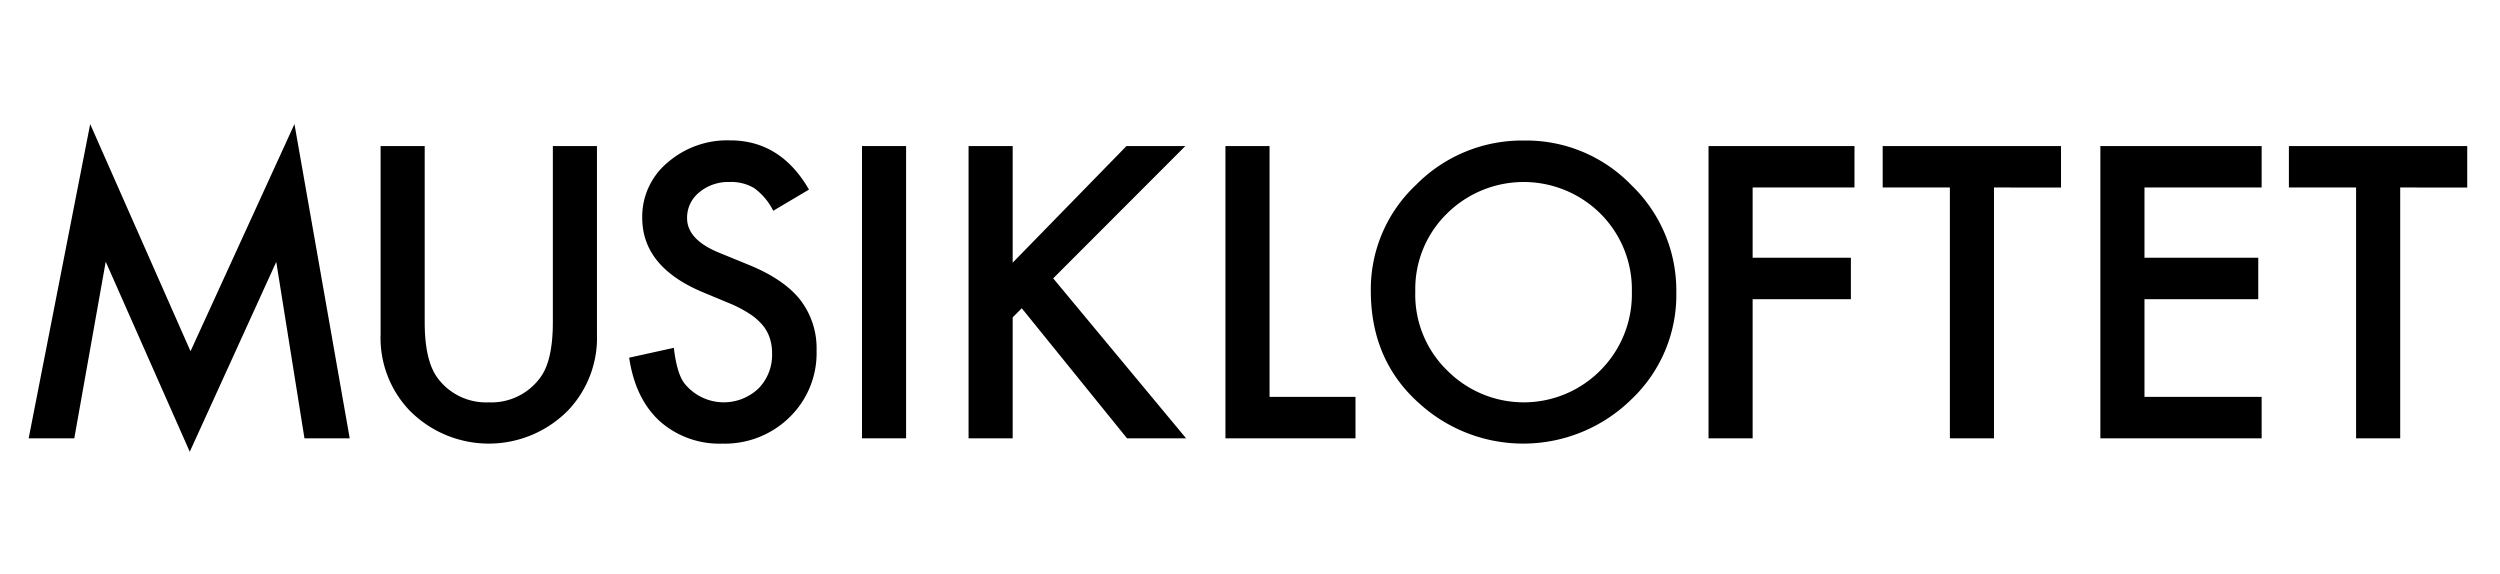 <svg xmlns="http://www.w3.org/2000/svg" width="457" height="105" viewBox="0 0 457 105">
  <g>
    <path d="M5.241,80.123,16.487,22.682l18.34,41.524,19-41.524,10.1,57.441h-8.27L50.5,47.873,34.688,82.579,19.325,47.839,13.581,80.123Z"/>
    <path d="M77.635,26.7v32.18q0,6.887,2.249,10.069a11.014,11.014,0,0,0,9.447,4.6,11.047,11.047,0,0,0,9.481-4.6q2.25-3.079,2.249-10.069V26.7h8.063V61.092A19.247,19.247,0,0,1,103.864,75a20.344,20.344,0,0,1-29.031,0,19.243,19.243,0,0,1-5.26-13.91V26.7Z"/>
    <path d="M147.882,34.655l-6.539,3.876a11.253,11.253,0,0,0-3.495-4.153,8.158,8.158,0,0,0-4.464-1.107,8.247,8.247,0,0,0-5.571,1.9A5.9,5.9,0,0,0,125.6,39.88q0,3.91,5.813,6.3l5.328,2.18q6.505,2.63,9.516,6.419a14.465,14.465,0,0,1,3.011,9.29,16.325,16.325,0,0,1-4.914,12.18,16.866,16.866,0,0,1-12.284,4.845,16.428,16.428,0,0,1-11.488-4.118q-4.464-4.118-5.571-11.592l8.166-1.8q.553,4.707,1.938,6.5a9.208,9.208,0,0,0,13.53.934,8.735,8.735,0,0,0,2.491-6.4,9,9,0,0,0-.432-2.855,7.253,7.253,0,0,0-1.35-2.387,10.783,10.783,0,0,0-2.37-2.042,22.91,22.91,0,0,0-3.461-1.817l-5.155-2.145Q117.4,48.739,117.4,39.811A12.868,12.868,0,0,1,122,29.742a16.626,16.626,0,0,1,11.453-4.083Q142.692,25.659,147.882,34.655Z"/>
    <path d="M165.635,26.7V80.123h-8.062V26.7Z"/>
    <path d="M185.118,48.012l20.8-21.315h10.761L192.522,50.884l24.291,29.239H206.018L186.779,56.351l-1.661,1.661V80.123h-8.063V26.7h8.063Z"/>
    <path d="M232.073,26.7V72.545h15.71v7.578H224.011V26.7Z"/>
    <path d="M250.585,53.167a26.168,26.168,0,0,1,8.27-19.377,27.222,27.222,0,0,1,19.793-8.1,26.709,26.709,0,0,1,19.584,8.166,26.7,26.7,0,0,1,8.2,19.62,26.271,26.271,0,0,1-8.236,19.55,28.231,28.231,0,0,1-38.548.9Q250.586,66.006,250.585,53.167Zm8.132.1a19.311,19.311,0,0,0,5.951,14.568,19.714,19.714,0,0,0,27.855-.1,19.674,19.674,0,0,0,5.78-14.326,19.583,19.583,0,0,0-5.71-14.325,19.925,19.925,0,0,0-28.132,0A19.273,19.273,0,0,0,258.717,53.271Z"/>
    <path d="M339,34.274H320.383V47.112h17.959V54.69H320.383V80.123H312.32V26.7H339Z"/>
    <path d="M364.5,34.274V80.123h-8.062V34.274H344.154V26.7h32.6v7.577Z"/>
    <path d="M413.428,34.274H392.01V47.112h20.8V54.69h-20.8V72.545h21.418v7.578H383.947V26.7h29.481Z"/>
    <path d="M438.757,34.274V80.123h-8.063V34.274H418.41V26.7h32.6v7.577Z"/>
  </g>
</svg>
